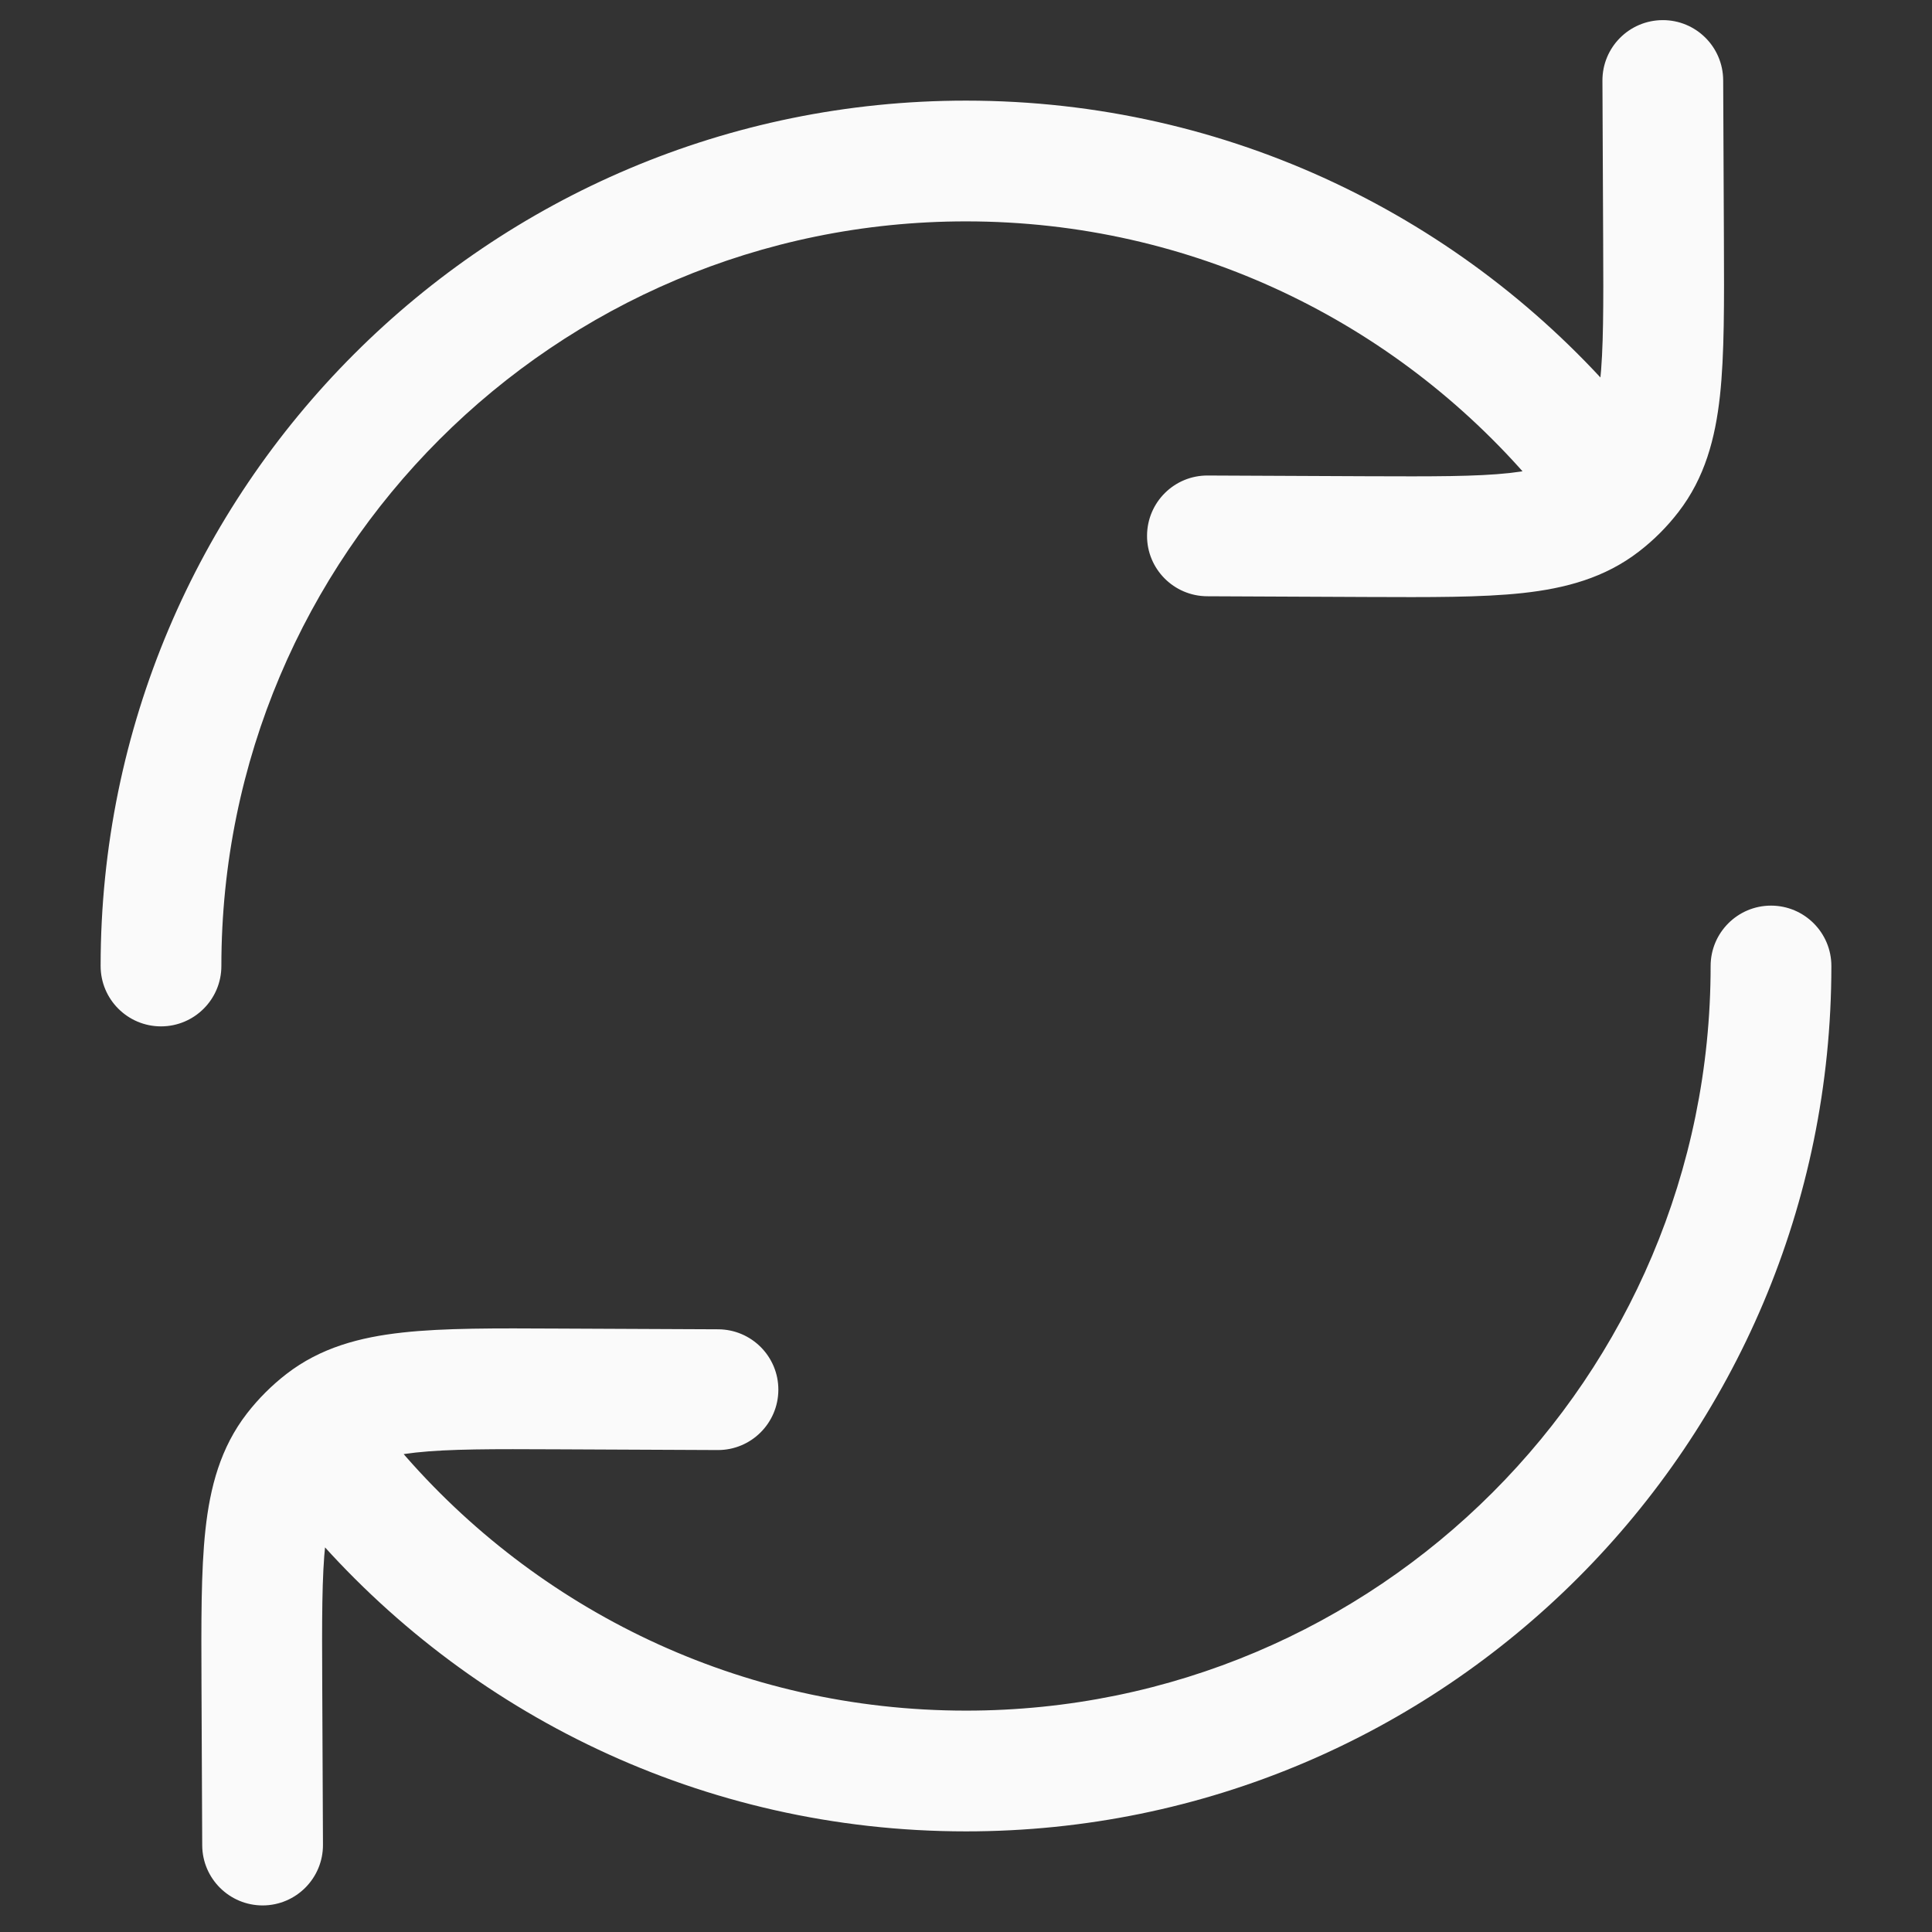 <svg width="24" height="24" viewBox="0 0 24 24" fill="none" xmlns="http://www.w3.org/2000/svg">
<rect x="0" y="0" width="24" height="24" fill="#333333" stroke="none"/>
<path d="M1.25 12C1.25 12.414 1.586 12.75 2 12.75C2.414 12.75 2.75 12.414 2.75 12H1.25ZM22.75 12C22.75 11.586 22.414 11.25 22 11.25C21.586 11.25 21.25 11.586 21.25 12H22.75ZM4.97 18.012C4.701 17.698 4.227 17.661 3.913 17.93C3.598 18.2 3.561 18.673 3.831 18.988L4.97 18.012ZM19.03 5.988C19.299 6.302 19.773 6.339 20.087 6.07C20.402 5.8 20.439 5.327 20.169 5.012L19.03 5.988ZM21.406 0.997C21.404 0.582 21.067 0.248 20.653 0.25C20.238 0.252 19.904 0.589 19.906 1.003L21.406 0.997ZM20.665 2.986L21.415 2.982V2.982L20.665 2.986ZM16.985 6.666L16.982 7.416L16.985 6.666ZM15.002 5.907C14.588 5.905 14.251 6.239 14.249 6.654C14.247 7.068 14.582 7.405 14.996 7.407L15.002 5.907ZM20.256 5.903L20.849 6.362V6.362L20.256 5.903ZM19.902 6.257L20.361 6.85L20.361 6.85L19.902 6.257ZM2.512 22.923C2.514 23.337 2.851 23.671 3.265 23.67C3.679 23.668 4.014 23.331 4.012 22.916L2.512 22.923ZM3.253 20.934L2.503 20.937L3.253 20.934ZM6.933 17.254L6.936 16.504H6.936L6.933 17.254ZM8.915 18.013C9.33 18.015 9.667 17.68 9.669 17.266C9.671 16.852 9.336 16.515 8.922 16.513L8.915 18.013ZM3.662 18.017L3.068 17.558L3.068 17.558L3.662 18.017ZM4.016 17.662L3.557 17.069H3.557L4.016 17.662ZM12 1.25C6.063 1.25 1.25 6.063 1.25 12H2.75C2.75 6.891 6.891 2.75 12 2.75V1.25ZM12 22.75C17.937 22.75 22.75 17.937 22.75 12H21.25C21.25 17.109 17.109 21.25 12 21.25V22.75ZM3.831 18.988C5.801 21.289 8.73 22.75 12 22.75V21.25C9.187 21.25 6.668 19.995 4.97 18.012L3.831 18.988ZM20.169 5.012C18.199 2.711 15.27 1.25 12 1.25V2.75C14.813 2.75 17.332 4.005 19.03 5.988L20.169 5.012ZM19.906 1.003L19.915 2.989L21.415 2.982L21.406 0.997L19.906 1.003ZM16.988 5.916L15.002 5.907L14.996 7.407L16.982 7.416L16.988 5.916ZM19.915 2.989C19.919 3.798 19.92 4.342 19.875 4.754C19.832 5.15 19.753 5.327 19.663 5.444L20.849 6.362C21.178 5.937 21.308 5.447 21.366 4.916C21.422 4.401 21.418 3.757 21.415 2.982L19.915 2.989ZM16.982 7.416C17.756 7.419 18.4 7.423 18.916 7.367C19.446 7.309 19.936 7.179 20.361 6.85L19.443 5.664C19.326 5.754 19.149 5.832 18.753 5.876C18.341 5.921 17.798 5.919 16.988 5.916L16.982 7.416ZM19.663 5.444C19.599 5.526 19.525 5.6 19.443 5.664L20.361 6.85C20.544 6.709 20.708 6.545 20.849 6.362L19.663 5.444ZM4.012 22.916L4.003 20.93L2.503 20.937L2.512 22.923L4.012 22.916ZM6.93 18.004L8.915 18.013L8.922 16.513L6.936 16.504L6.93 18.004ZM4.003 20.93C3.999 20.121 3.998 19.577 4.043 19.166C4.086 18.77 4.164 18.593 4.255 18.476L3.068 17.558C2.739 17.983 2.61 18.472 2.552 19.003C2.496 19.519 2.5 20.163 2.503 20.937L4.003 20.93ZM6.936 16.504C6.162 16.5 5.518 16.496 5.002 16.553C4.471 16.611 3.982 16.74 3.557 17.069L4.475 18.256C4.592 18.165 4.769 18.087 5.165 18.044C5.577 17.999 6.12 18 6.93 18.004L6.936 16.504ZM4.255 18.476C4.319 18.393 4.393 18.319 4.475 18.256L3.557 17.069C3.374 17.211 3.21 17.375 3.068 17.558L4.255 18.476Z" fill="#FAFAFA"/>
</svg>

